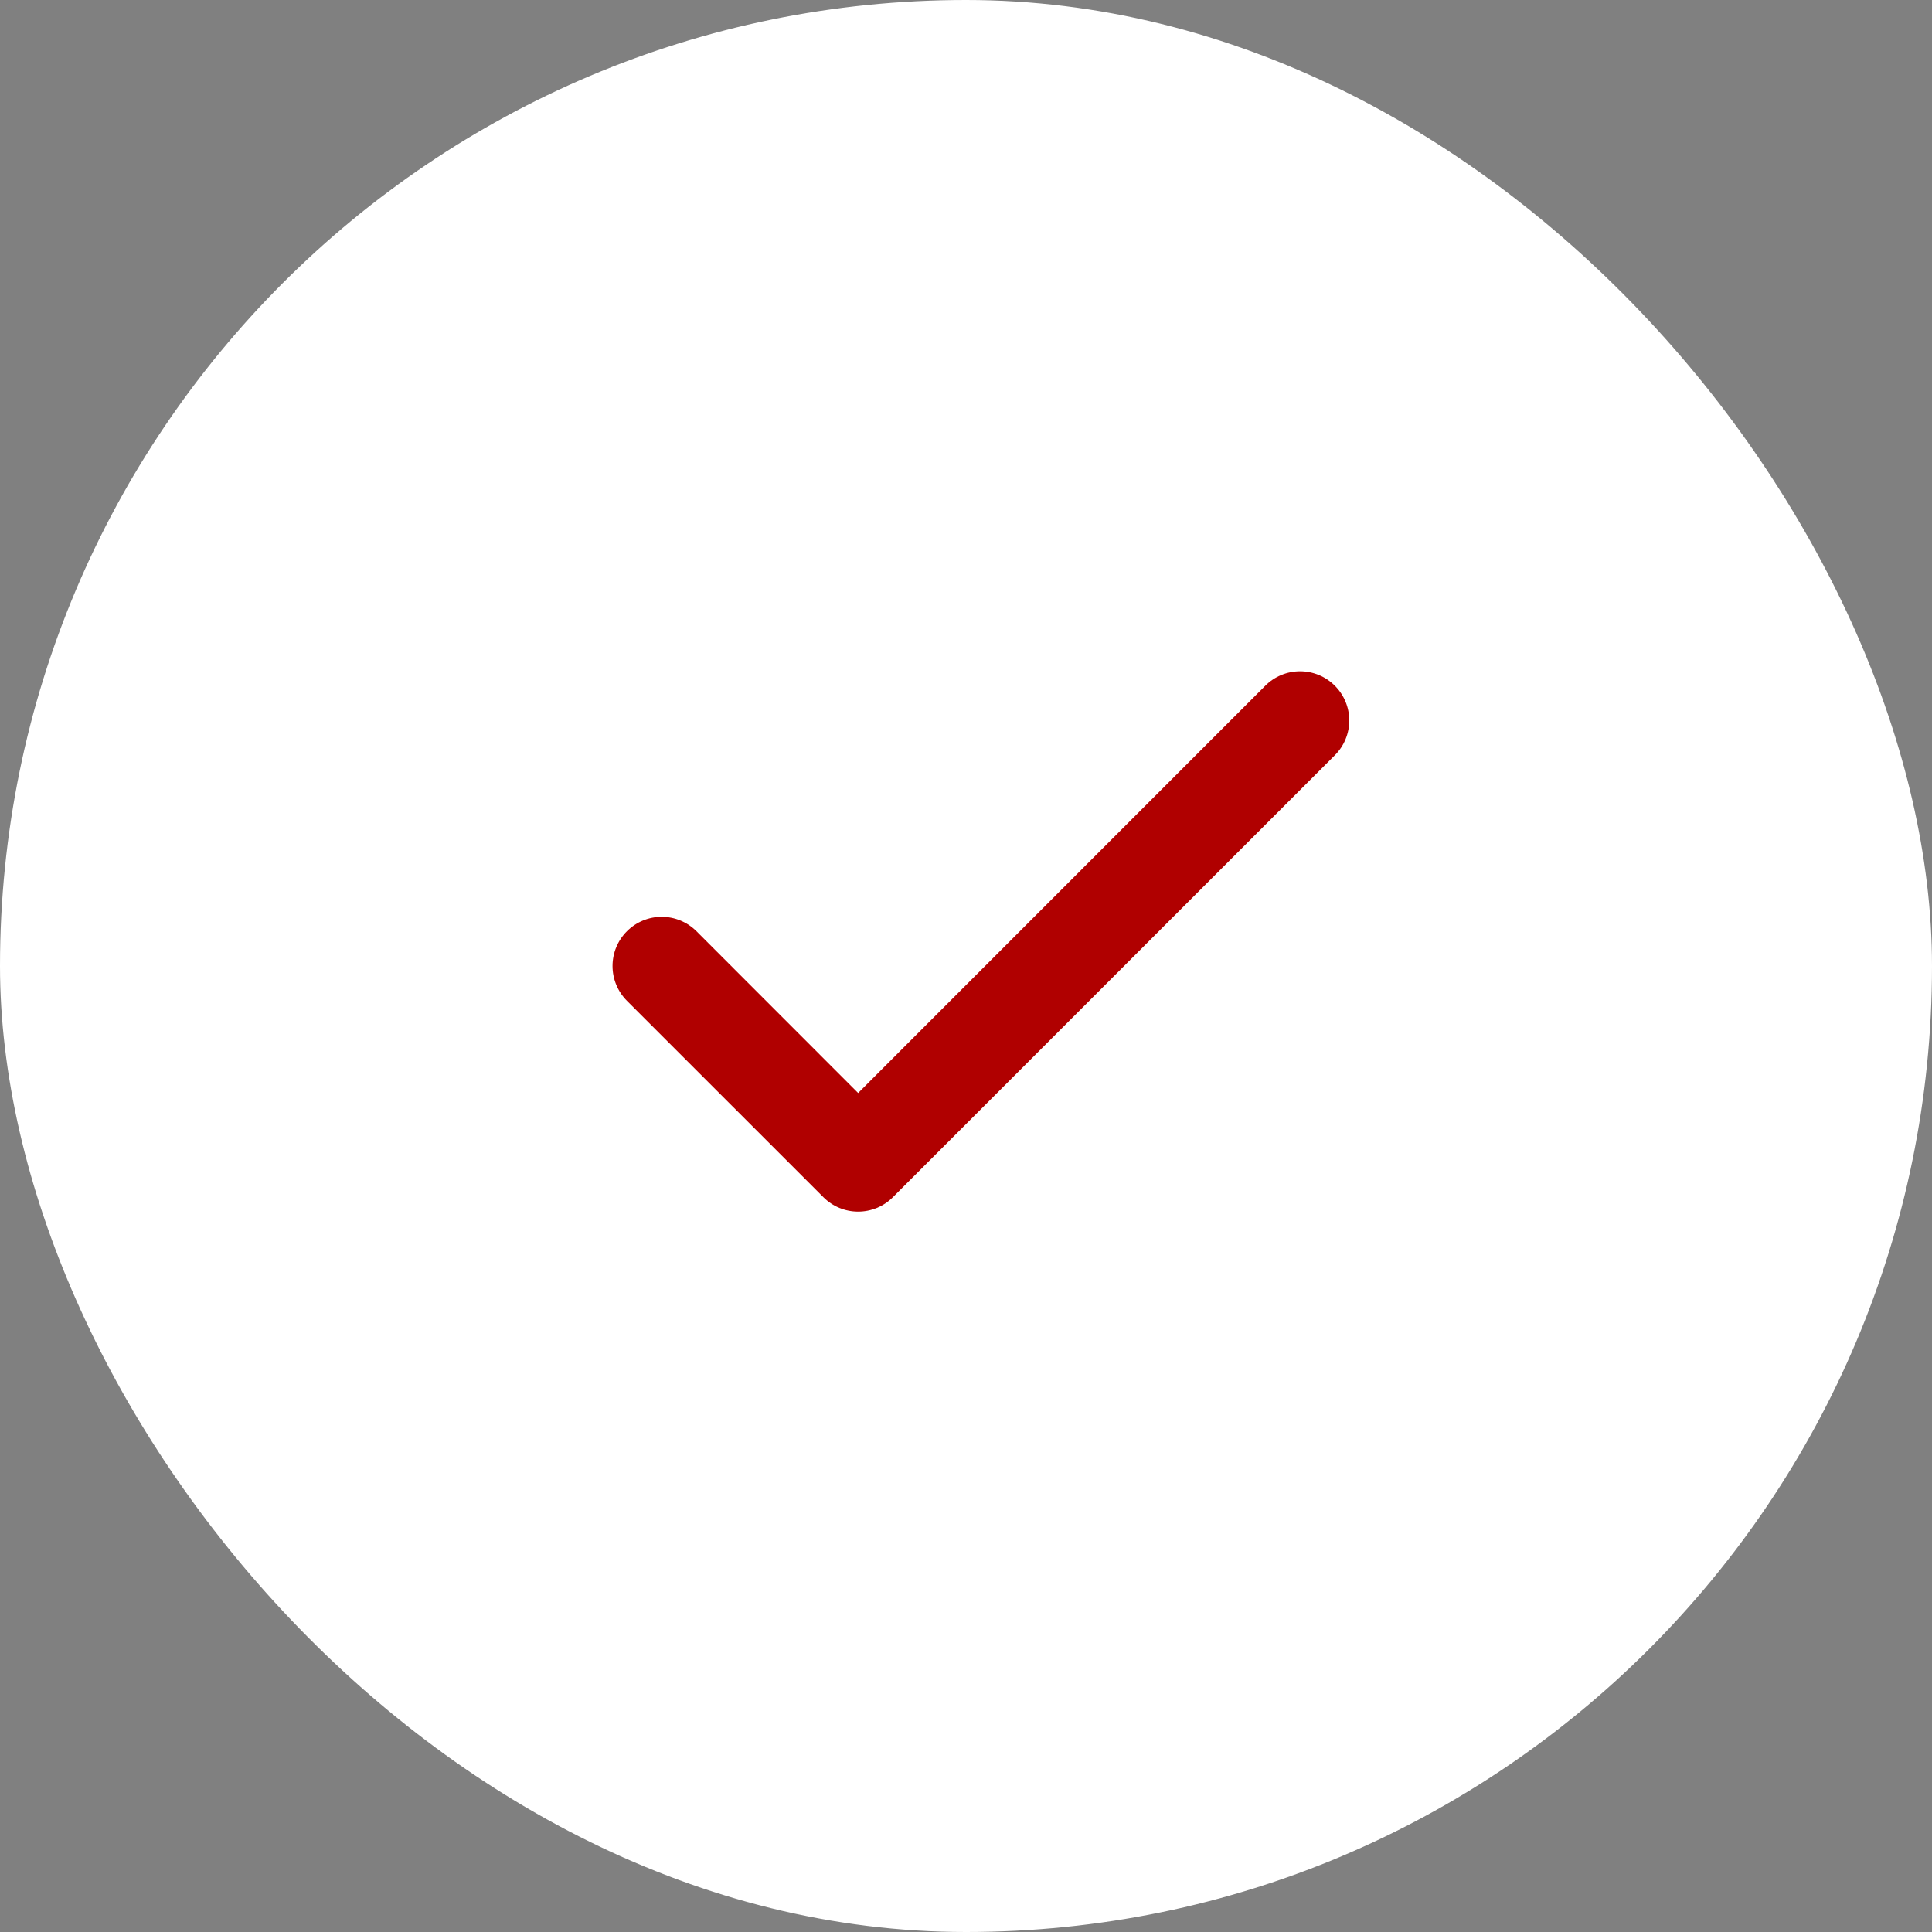 <svg width="100" height="100" viewBox="0 0 100 100" fill="none" xmlns="http://www.w3.org/2000/svg">
<rect x="0" y="0" width="100" height="100" fill="#808080" stroke="none"/>
<rect width="100" height="100" rx="50" fill="white"/>
<path d="M69.091 35.492C69.328 35.728 69.516 36.009 69.644 36.318C69.772 36.627 69.838 36.958 69.838 37.292C69.838 37.626 69.772 37.957 69.644 38.266C69.516 38.575 69.328 38.855 69.091 39.091L46.216 61.966C45.98 62.203 45.7 62.391 45.391 62.519C45.082 62.647 44.751 62.713 44.417 62.713C44.082 62.713 43.751 62.647 43.443 62.519C43.134 62.391 42.853 62.203 42.617 61.966L32.45 51.8C31.973 51.322 31.705 50.675 31.705 50C31.705 49.325 31.973 48.678 32.45 48.201C32.928 47.723 33.575 47.455 34.25 47.455C34.925 47.455 35.572 47.723 36.05 48.201L44.417 56.573L65.492 35.492C65.728 35.256 66.009 35.068 66.317 34.94C66.626 34.812 66.957 34.746 67.292 34.746C67.626 34.746 67.957 34.812 68.266 34.94C68.575 35.068 68.855 35.256 69.091 35.492Z" fill="#B00000"/>
</svg>
